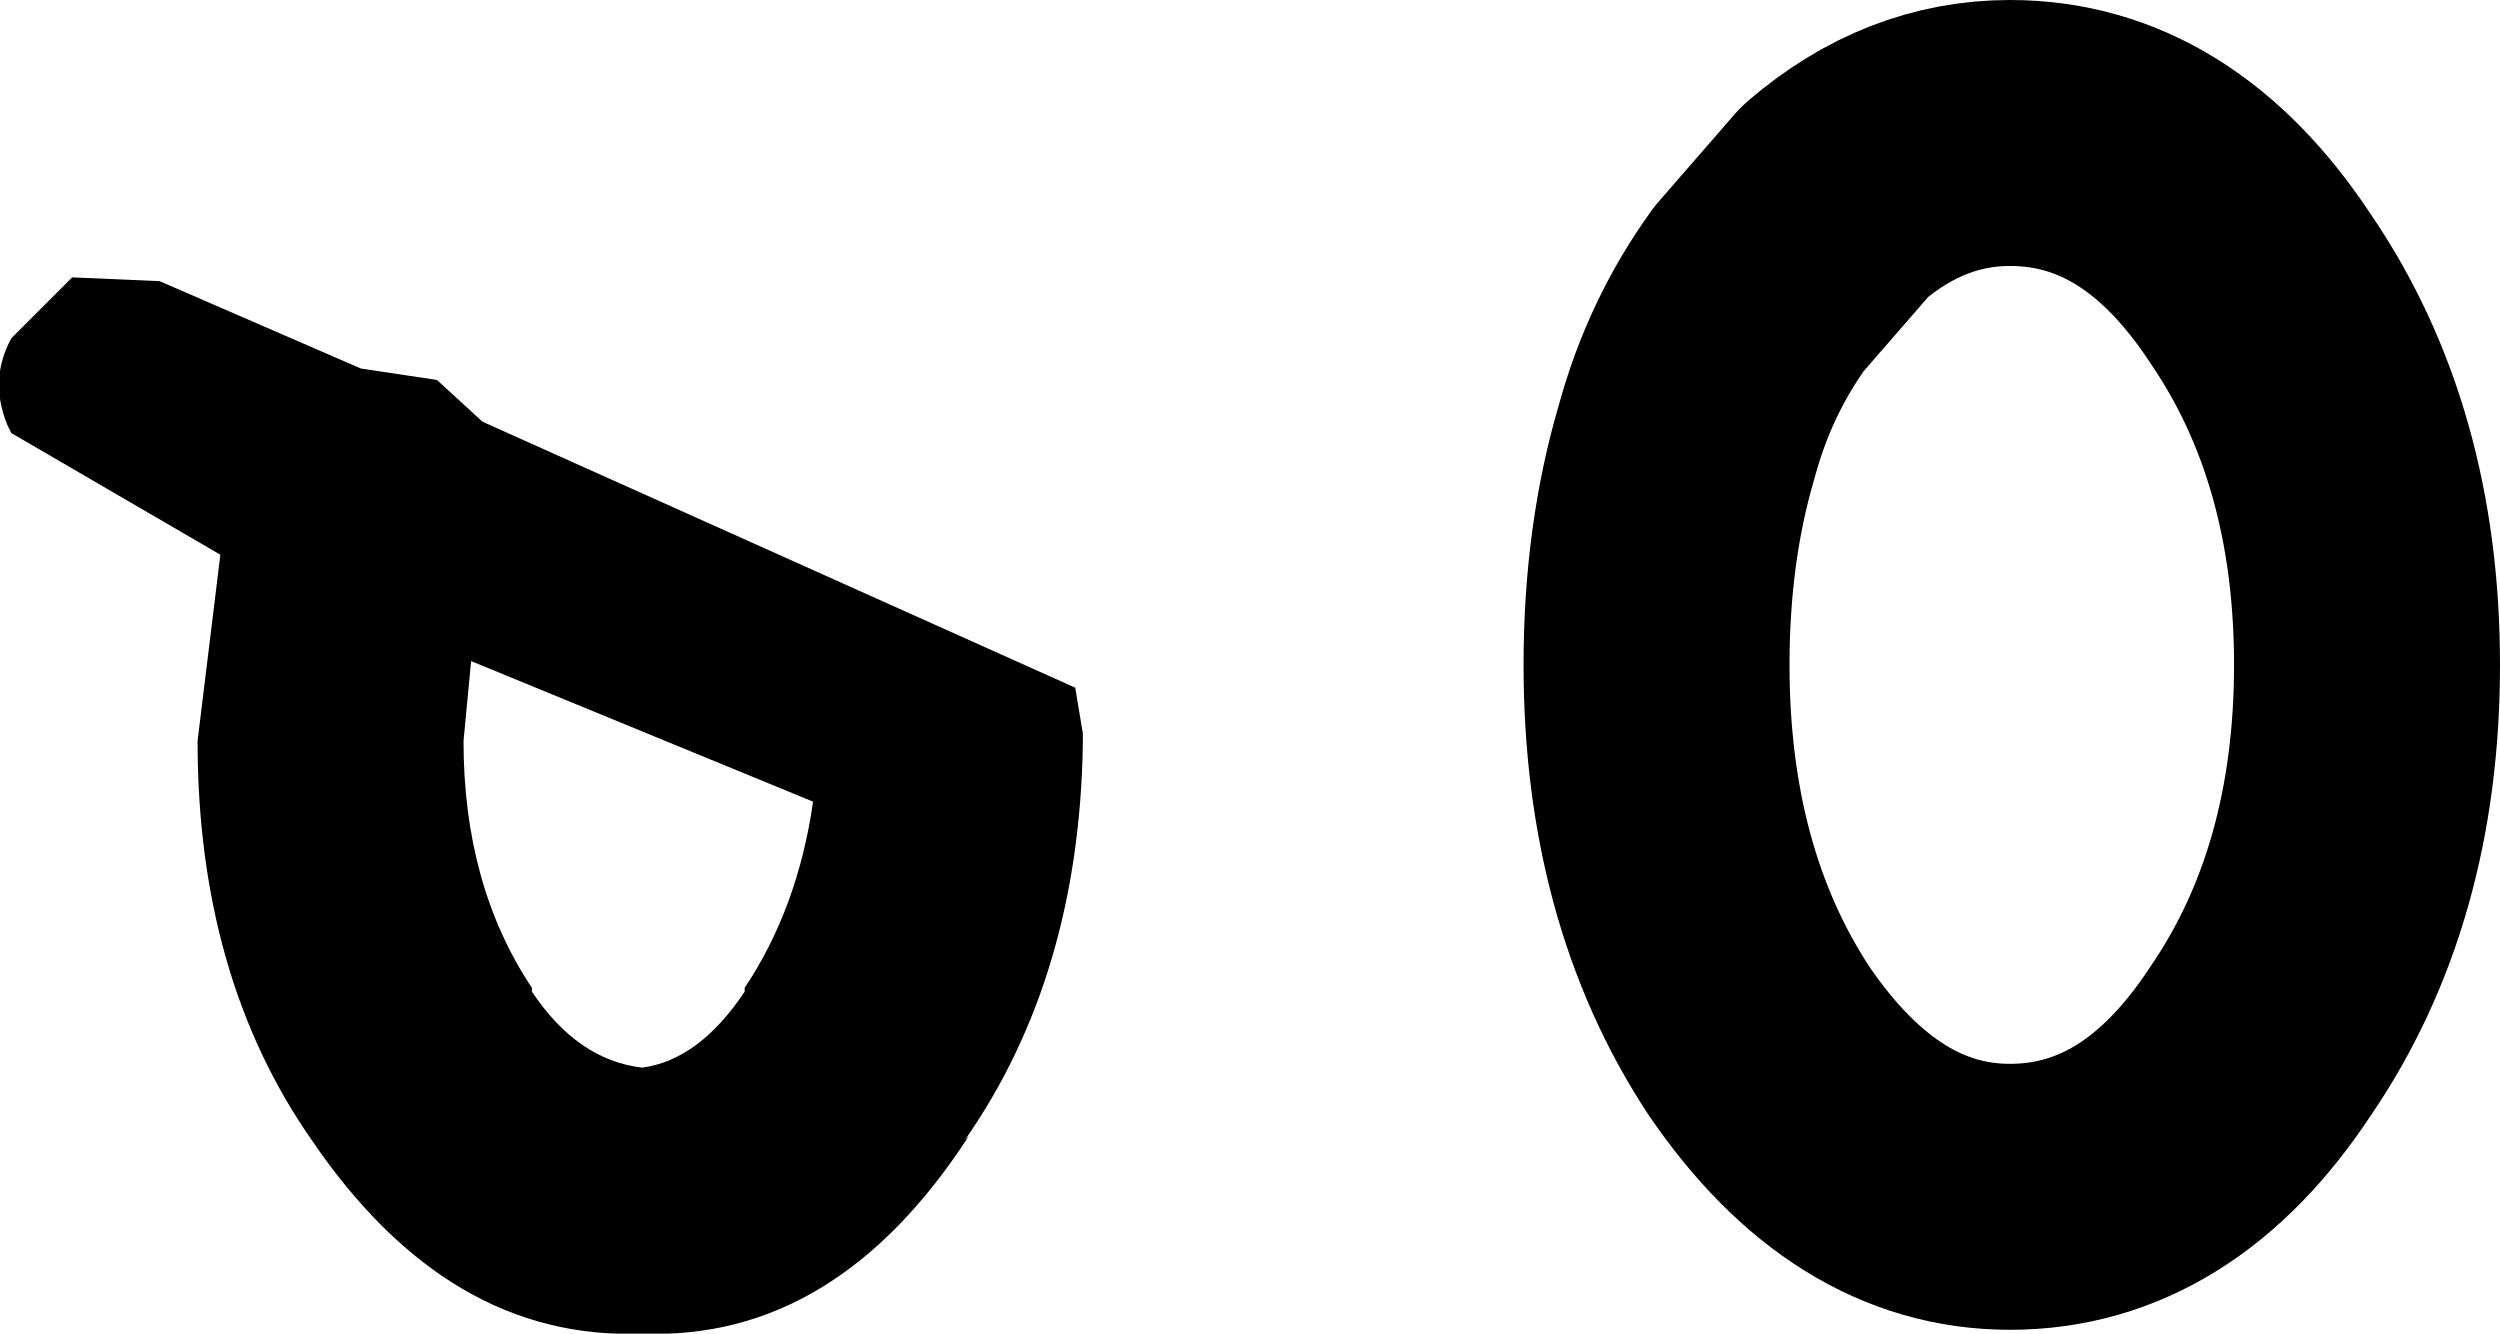 <?xml version="1.0" encoding="UTF-8" standalone="no"?>
<svg xmlns:ffdec="https://www.free-decompiler.com/flash" xmlns:xlink="http://www.w3.org/1999/xlink" ffdec:objectType="shape" height="17.55px" width="32.9px" xmlns="http://www.w3.org/2000/svg">
  <g transform="matrix(1.0, 0.0, 0.0, 1.0, 17.3, 8.8)">
    <path d="M-8.85 5.25 Q-8.1 5.15 -7.5 4.25 L-7.5 4.2 Q-6.8 3.15 -6.6 1.75 L-11.1 -0.1 -11.2 0.95 Q-11.2 2.85 -10.3 4.2 L-10.3 4.25 Q-9.7 5.15 -8.85 5.25 M-11.55 -3.8 L-10.95 -3.25 -3.15 0.25 -3.05 0.85 -3.05 1.0 Q-3.1 4.05 -4.6 6.2 L-4.55 6.15 Q-6.3 8.85 -8.85 8.75 -11.4 8.85 -13.2 6.2 -14.7 4.05 -14.7 0.95 L-14.4 -1.5 -17.15 -3.1 -17.2 -3.2 Q-17.45 -3.8 -17.15 -4.35 L-16.35 -5.15 -15.2 -5.1 -12.55 -3.95 -11.55 -3.8" fill="#000000" fill-rule="evenodd" stroke="none"/>
    <path d="M13.85 -0.05 Q13.85 2.85 12.45 4.9 11.1 6.95 9.15 6.95 7.25 6.95 5.85 4.9 4.5 2.85 4.5 -0.05 4.5 -1.65 4.9 -3.0 5.2 -4.1 5.85 -5.0 L6.85 -6.15 Q7.9 -7.05 9.15 -7.05 11.1 -7.05 12.45 -5.0 13.85 -2.95 13.85 -0.05 Z" fill="none" stroke="#000000" stroke-linecap="round" stroke-linejoin="round" stroke-width="3.5"/>
  </g>
</svg>
